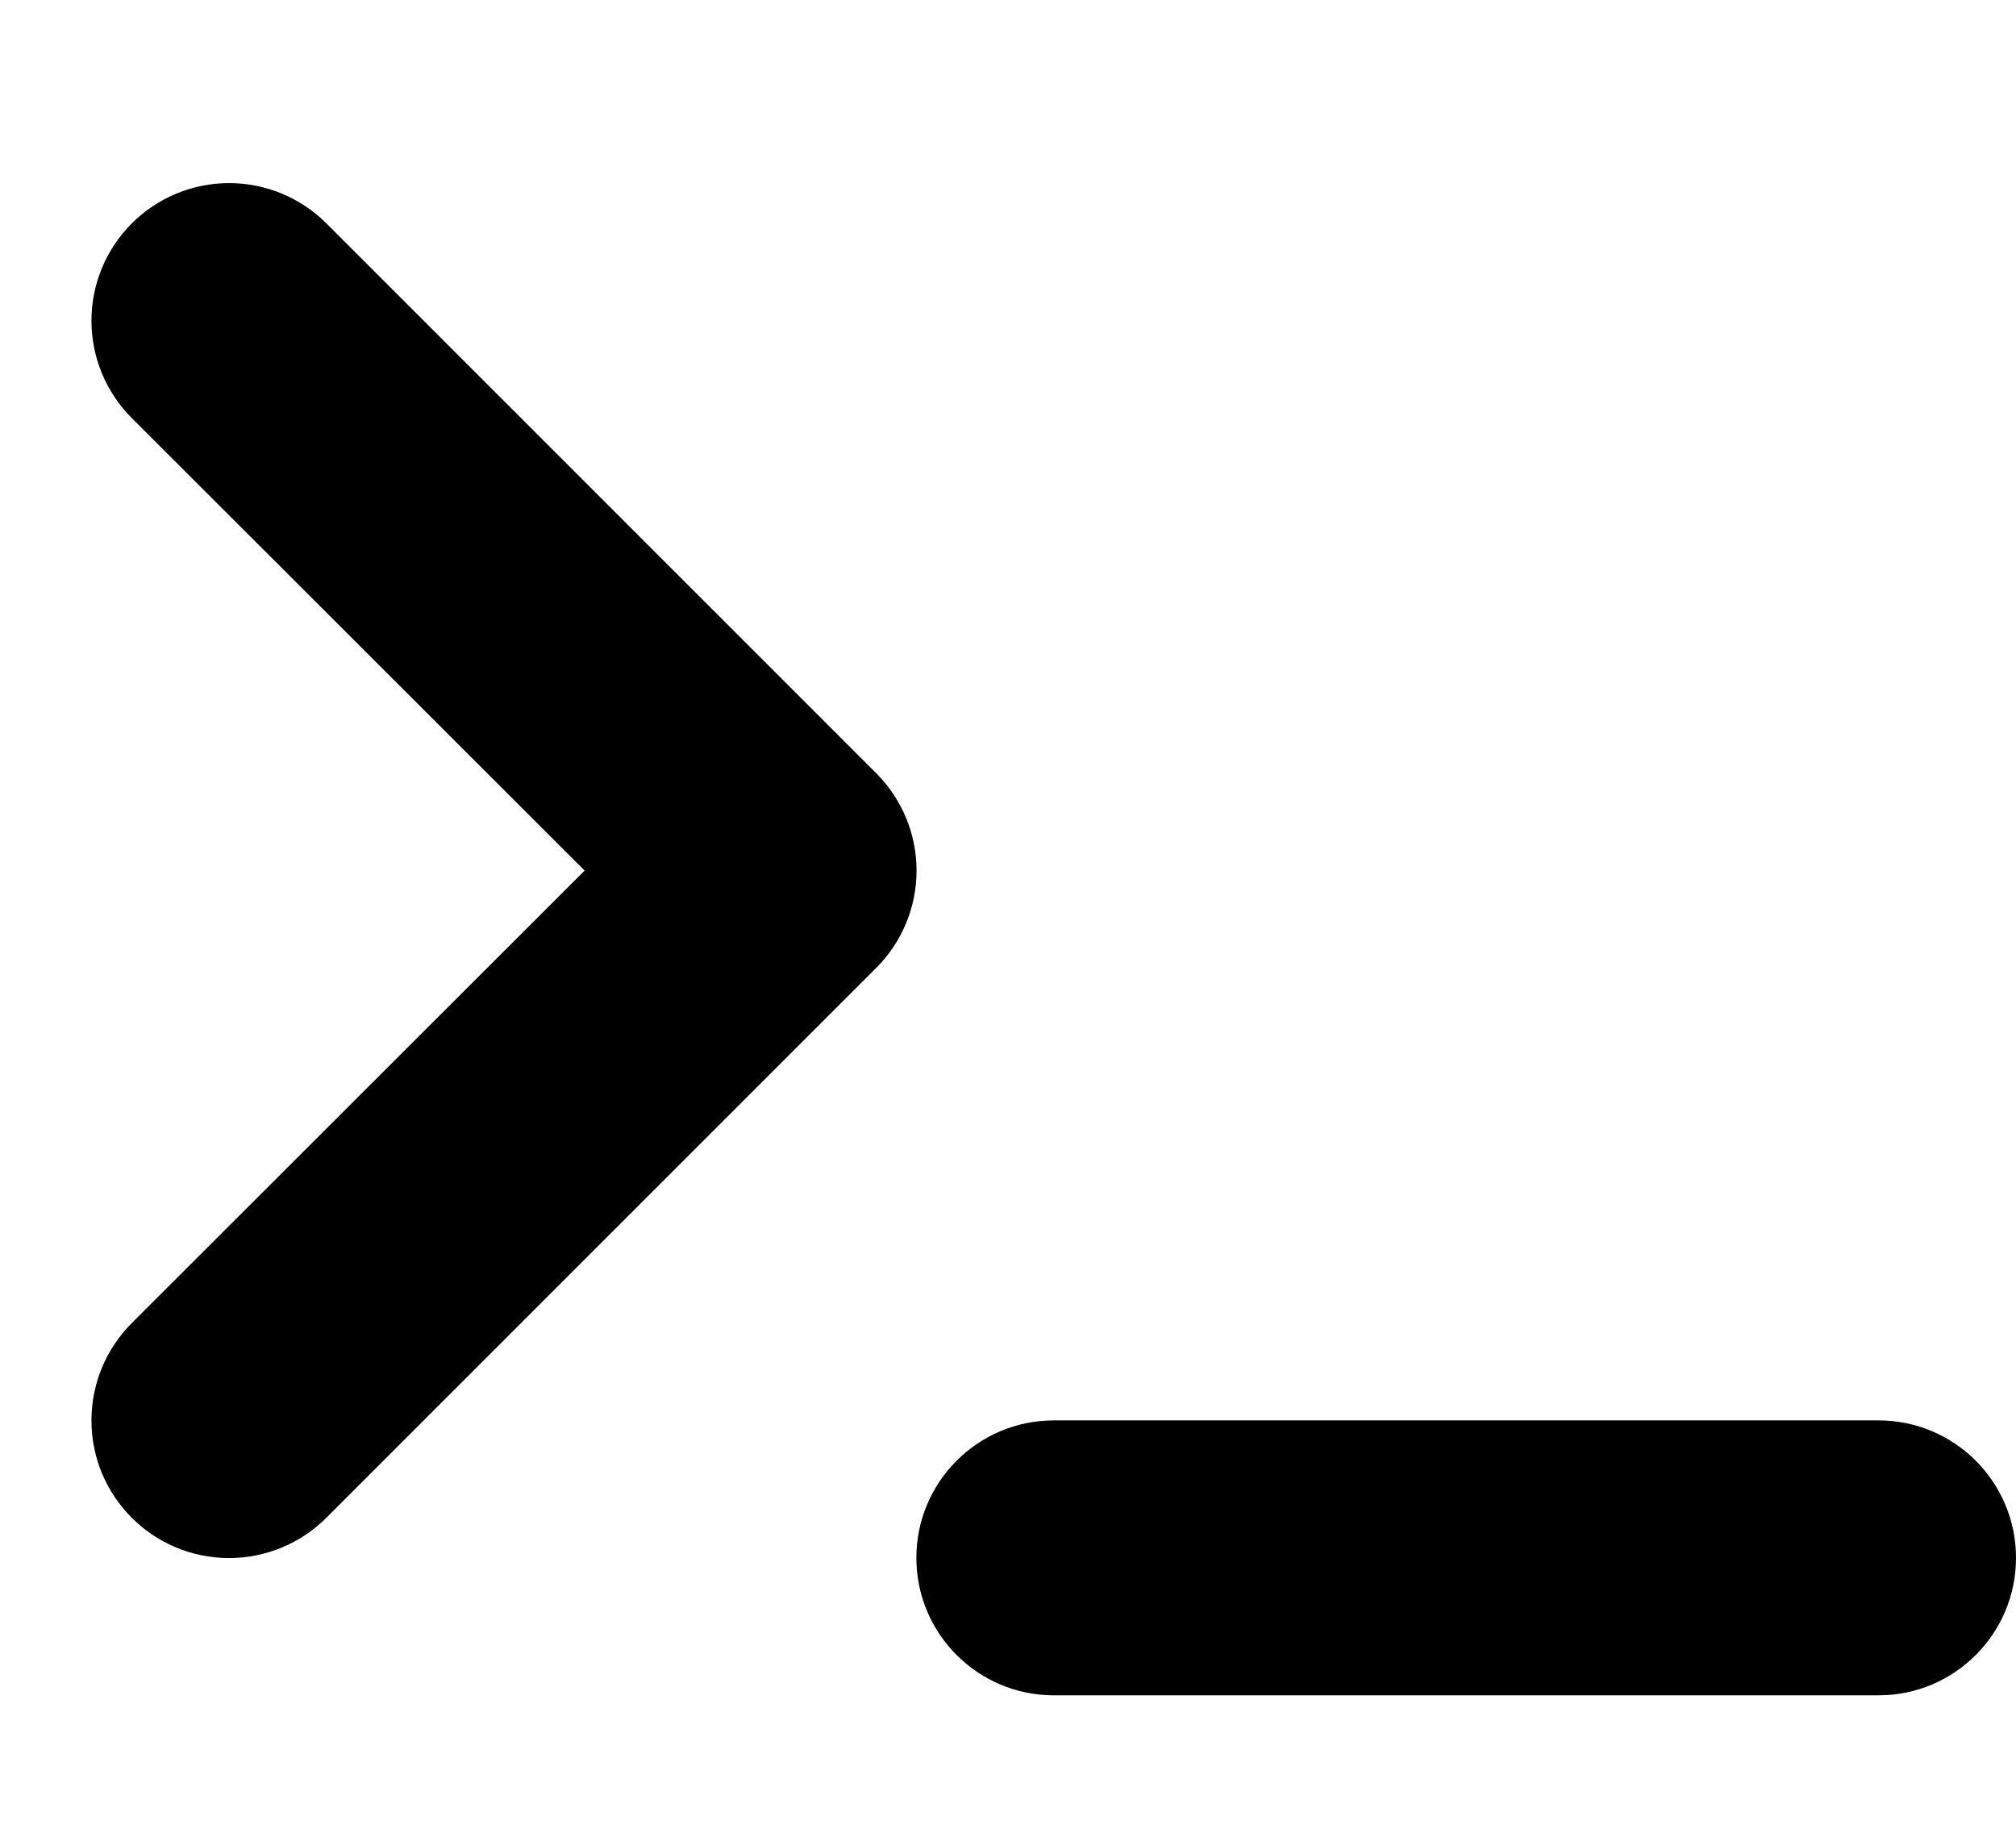 ﻿<?xml version="1.0" encoding="utf-8"?>
<svg version="1.1" xmlns:xlink="http://www.w3.org/1999/xlink" width="11px" height="10px" xmlns="http://www.w3.org/2000/svg">
  <defs>
    <pattern id="BGPattern" patternUnits="userSpaceOnUse" alignment="0 0" imageRepeat="None" />
    <mask fill="white" id="Clip6396">
      <path d="M 5.75 9.25  C 5.336 9.25  5 8.914  5 8.5  C 5 8.086  5.336 7.75  5.75 7.75  L 10.25 7.75  C 10.664 7.75  11 8.086  11 8.5  C 11 8.914  10.664 9.25  10.25 9.25  L 5.75 9.25  Z M 0.499 1.75  C 0.499 1.551  0.578 1.36  0.719 1.219  C 0.86 1.078  1.051 0.999  1.25 0.999  C 1.449 0.999  1.64 1.078  1.781 1.219  L 4.781 4.219  C 4.922 4.36  5.001 4.551  5.001 4.75  C 5.001 4.949  4.922 5.14  4.781 5.281  L 1.781 8.281  C 1.64 8.422  1.449 8.501  1.25 8.501  C 0.835 8.501  0.499 8.165  0.499 7.75  C 0.499 7.551  0.578 7.36  0.719 7.219  L 3.19 4.75  L 0.719 2.281  C 0.578 2.14  0.499 1.949  0.499 1.75  Z " fill-rule="evenodd" />
    </mask>
  </defs>
  <g transform="matrix(1 0 0 1 -4 -4 )">
    <path d="M 5.75 9.25  C 5.336 9.25  5 8.914  5 8.5  C 5 8.086  5.336 7.75  5.75 7.75  L 10.25 7.75  C 10.664 7.75  11 8.086  11 8.5  C 11 8.914  10.664 9.25  10.25 9.25  L 5.75 9.25  Z M 0.499 1.75  C 0.499 1.551  0.578 1.36  0.719 1.219  C 0.86 1.078  1.051 0.999  1.25 0.999  C 1.449 0.999  1.64 1.078  1.781 1.219  L 4.781 4.219  C 4.922 4.36  5.001 4.551  5.001 4.75  C 5.001 4.949  4.922 5.14  4.781 5.281  L 1.781 8.281  C 1.64 8.422  1.449 8.501  1.25 8.501  C 0.835 8.501  0.499 8.165  0.499 7.75  C 0.499 7.551  0.578 7.36  0.719 7.219  L 3.19 4.75  L 0.719 2.281  C 0.578 2.14  0.499 1.949  0.499 1.75  Z " fill-rule="nonzero" fill="rgba(0, 0, 0, 1)" stroke="none" transform="matrix(1 0 0 1 4 4 )" class="fill" />
    <path d="M 5.75 9.25  C 5.336 9.25  5 8.914  5 8.5  C 5 8.086  5.336 7.75  5.75 7.75  L 10.25 7.75  C 10.664 7.75  11 8.086  11 8.5  C 11 8.914  10.664 9.25  10.25 9.25  L 5.75 9.25  Z " stroke-width="0" stroke-dasharray="0" stroke="rgba(255, 255, 255, 0)" fill="none" transform="matrix(1 0 0 1 4 4 )" class="stroke" mask="url(#Clip6396)" />
    <path d="M 0.499 1.75  C 0.499 1.551  0.578 1.36  0.719 1.219  C 0.86 1.078  1.051 0.999  1.25 0.999  C 1.449 0.999  1.64 1.078  1.781 1.219  L 4.781 4.219  C 4.922 4.36  5.001 4.551  5.001 4.75  C 5.001 4.949  4.922 5.14  4.781 5.281  L 1.781 8.281  C 1.64 8.422  1.449 8.501  1.25 8.501  C 0.835 8.501  0.499 8.165  0.499 7.75  C 0.499 7.551  0.578 7.36  0.719 7.219  L 3.19 4.75  L 0.719 2.281  C 0.578 2.14  0.499 1.949  0.499 1.75  Z " stroke-width="0" stroke-dasharray="0" stroke="rgba(255, 255, 255, 0)" fill="none" transform="matrix(1 0 0 1 4 4 )" class="stroke" mask="url(#Clip6396)" />
  </g>
</svg>